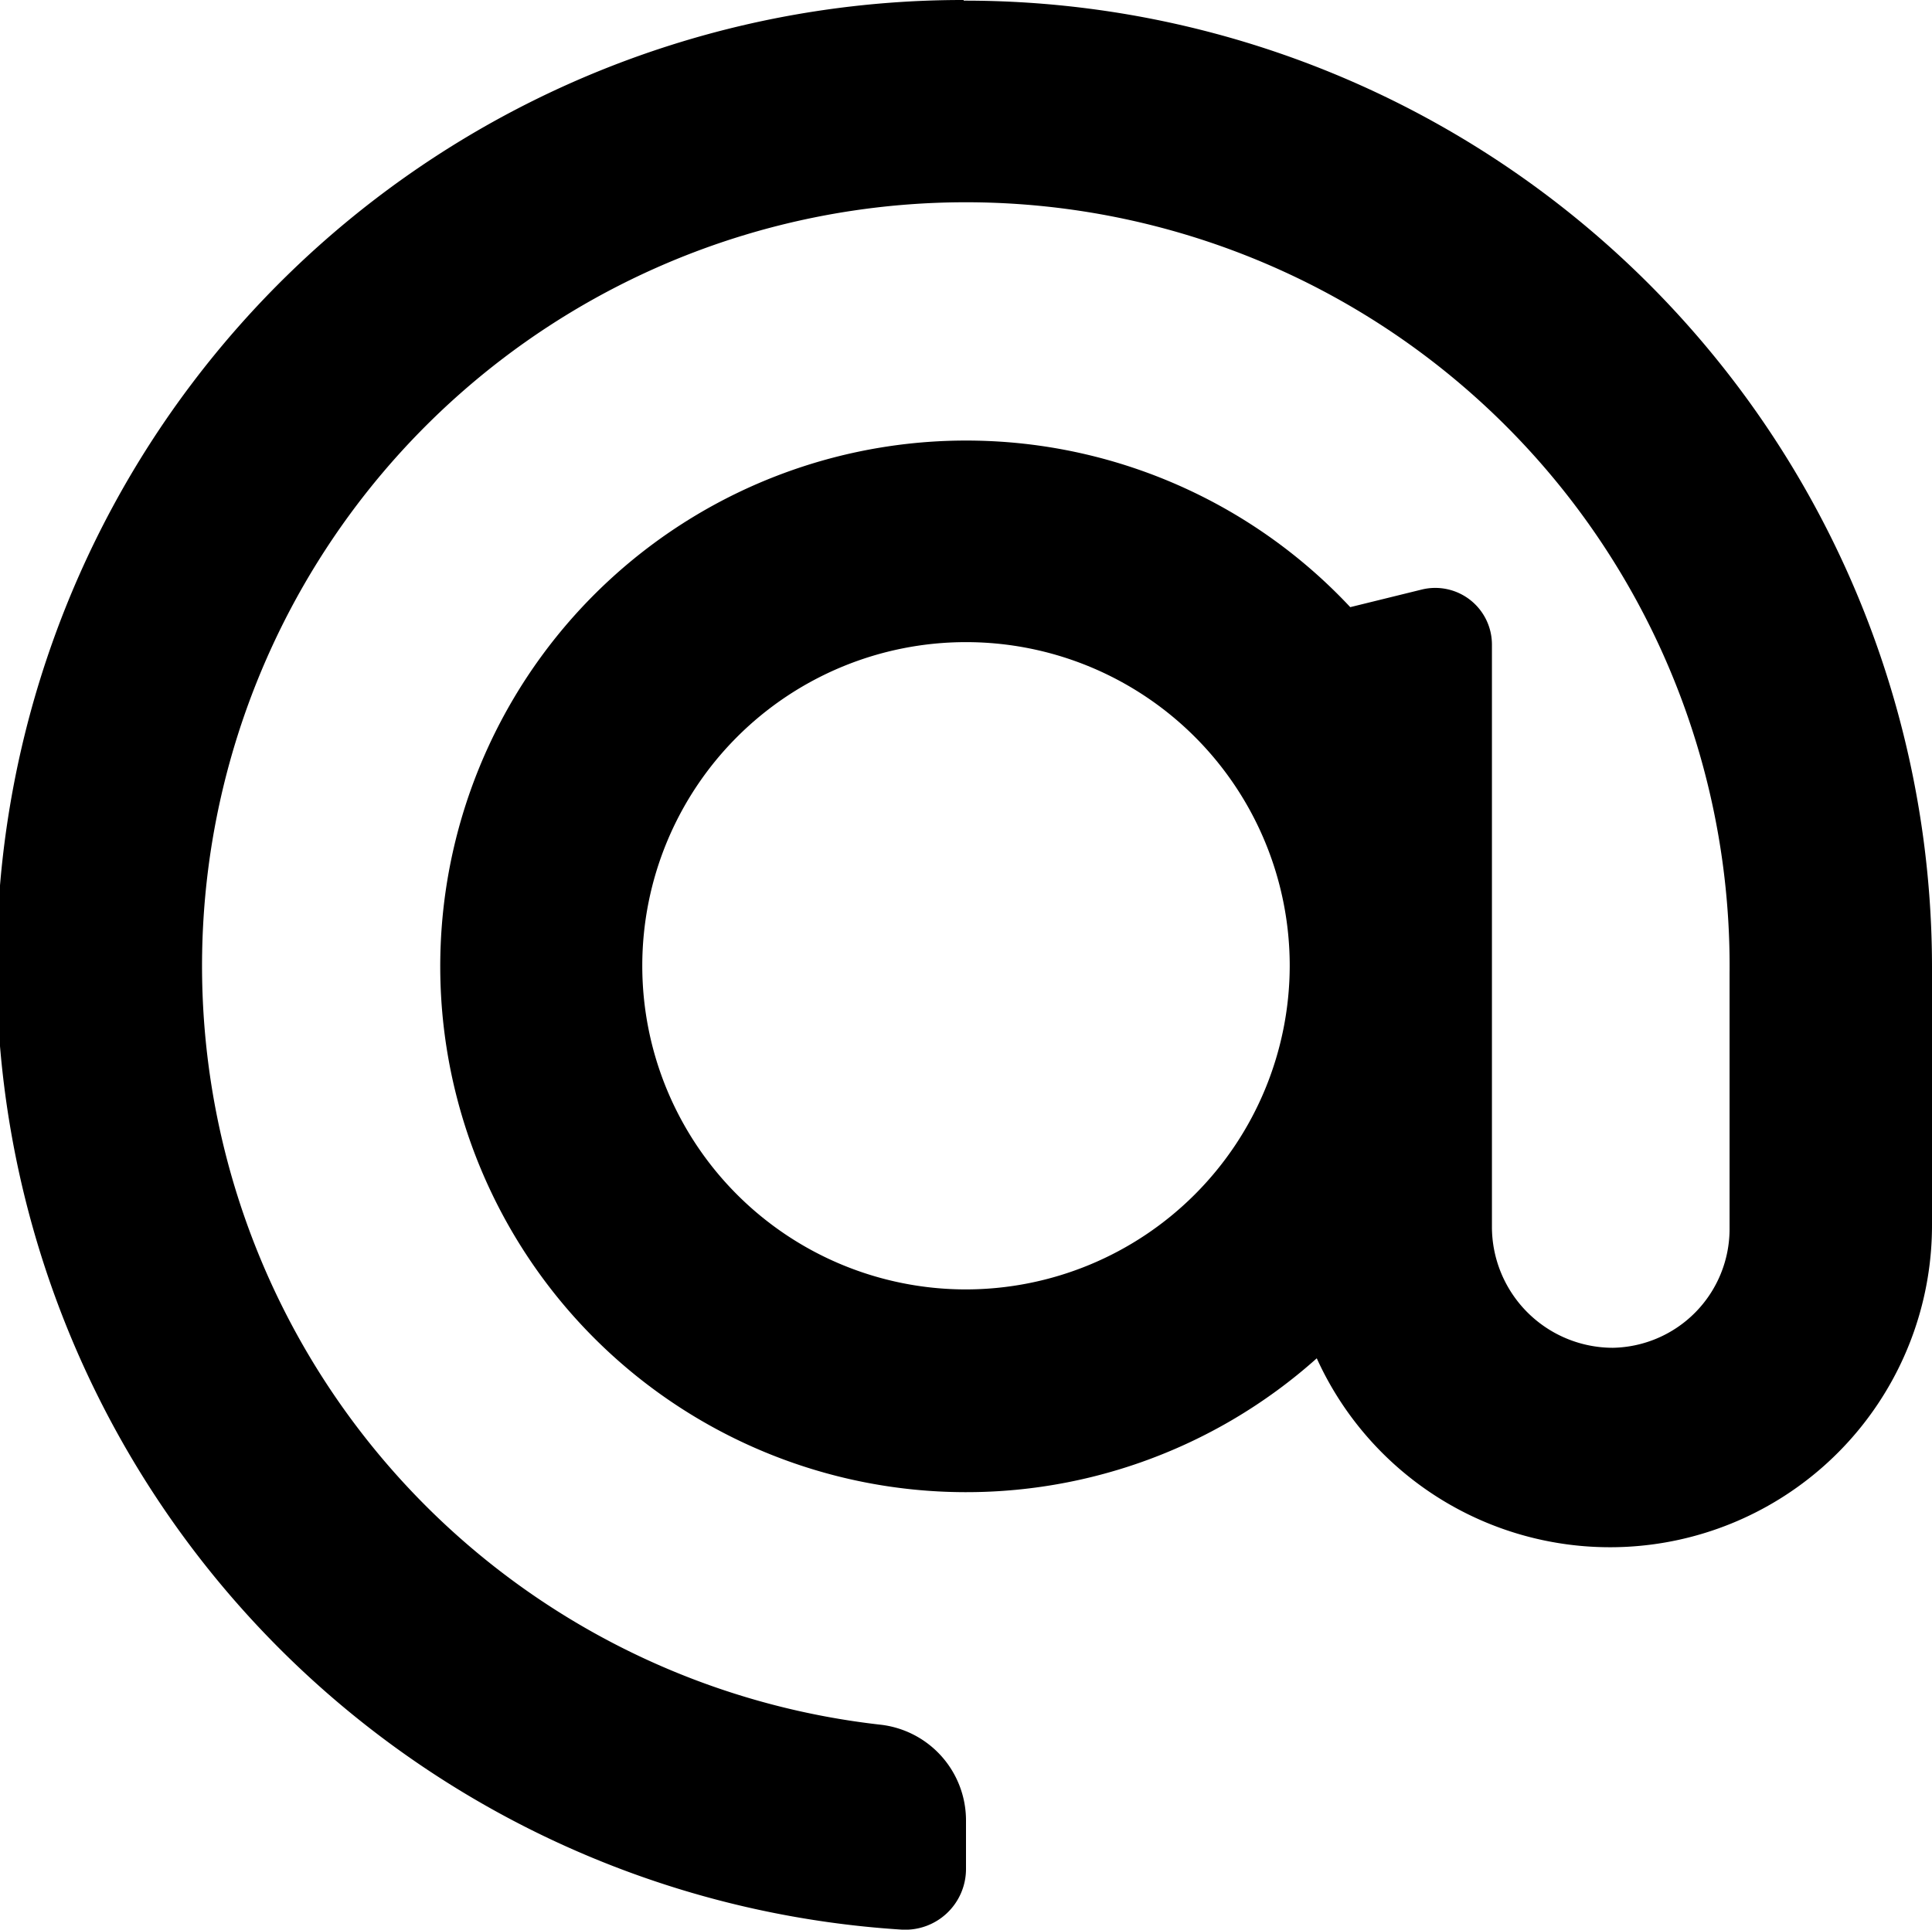<svg xmlns="http://www.w3.org/2000/svg" viewBox="0 0 90 89.91"><title>mentions</title><path d="M50,65.17A15.08,15.08,0,1,1,65.08,50.09,15.1,15.1,0,0,1,50,65.17M49.89,5.09A45,45,0,0,0,47,95a2.83,2.83,0,0,0,3-2.82V89.91a4.49,4.49,0,0,0-4-4.46,35.58,35.58,0,1,1,39.57-35V62.35a5.54,5.54,0,0,1-5.44,5.54,5.64,5.64,0,0,1-5.63-5.66V35.12a2.64,2.64,0,0,0-3.27-2.56l-3.33.82a24.5,24.5,0,1,0-1.56,35A15,15,0,0,0,95,62.12v-12a45.05,45.05,0,0,0-45.11-45" transform="translate(-5 -5.09)"/></svg>